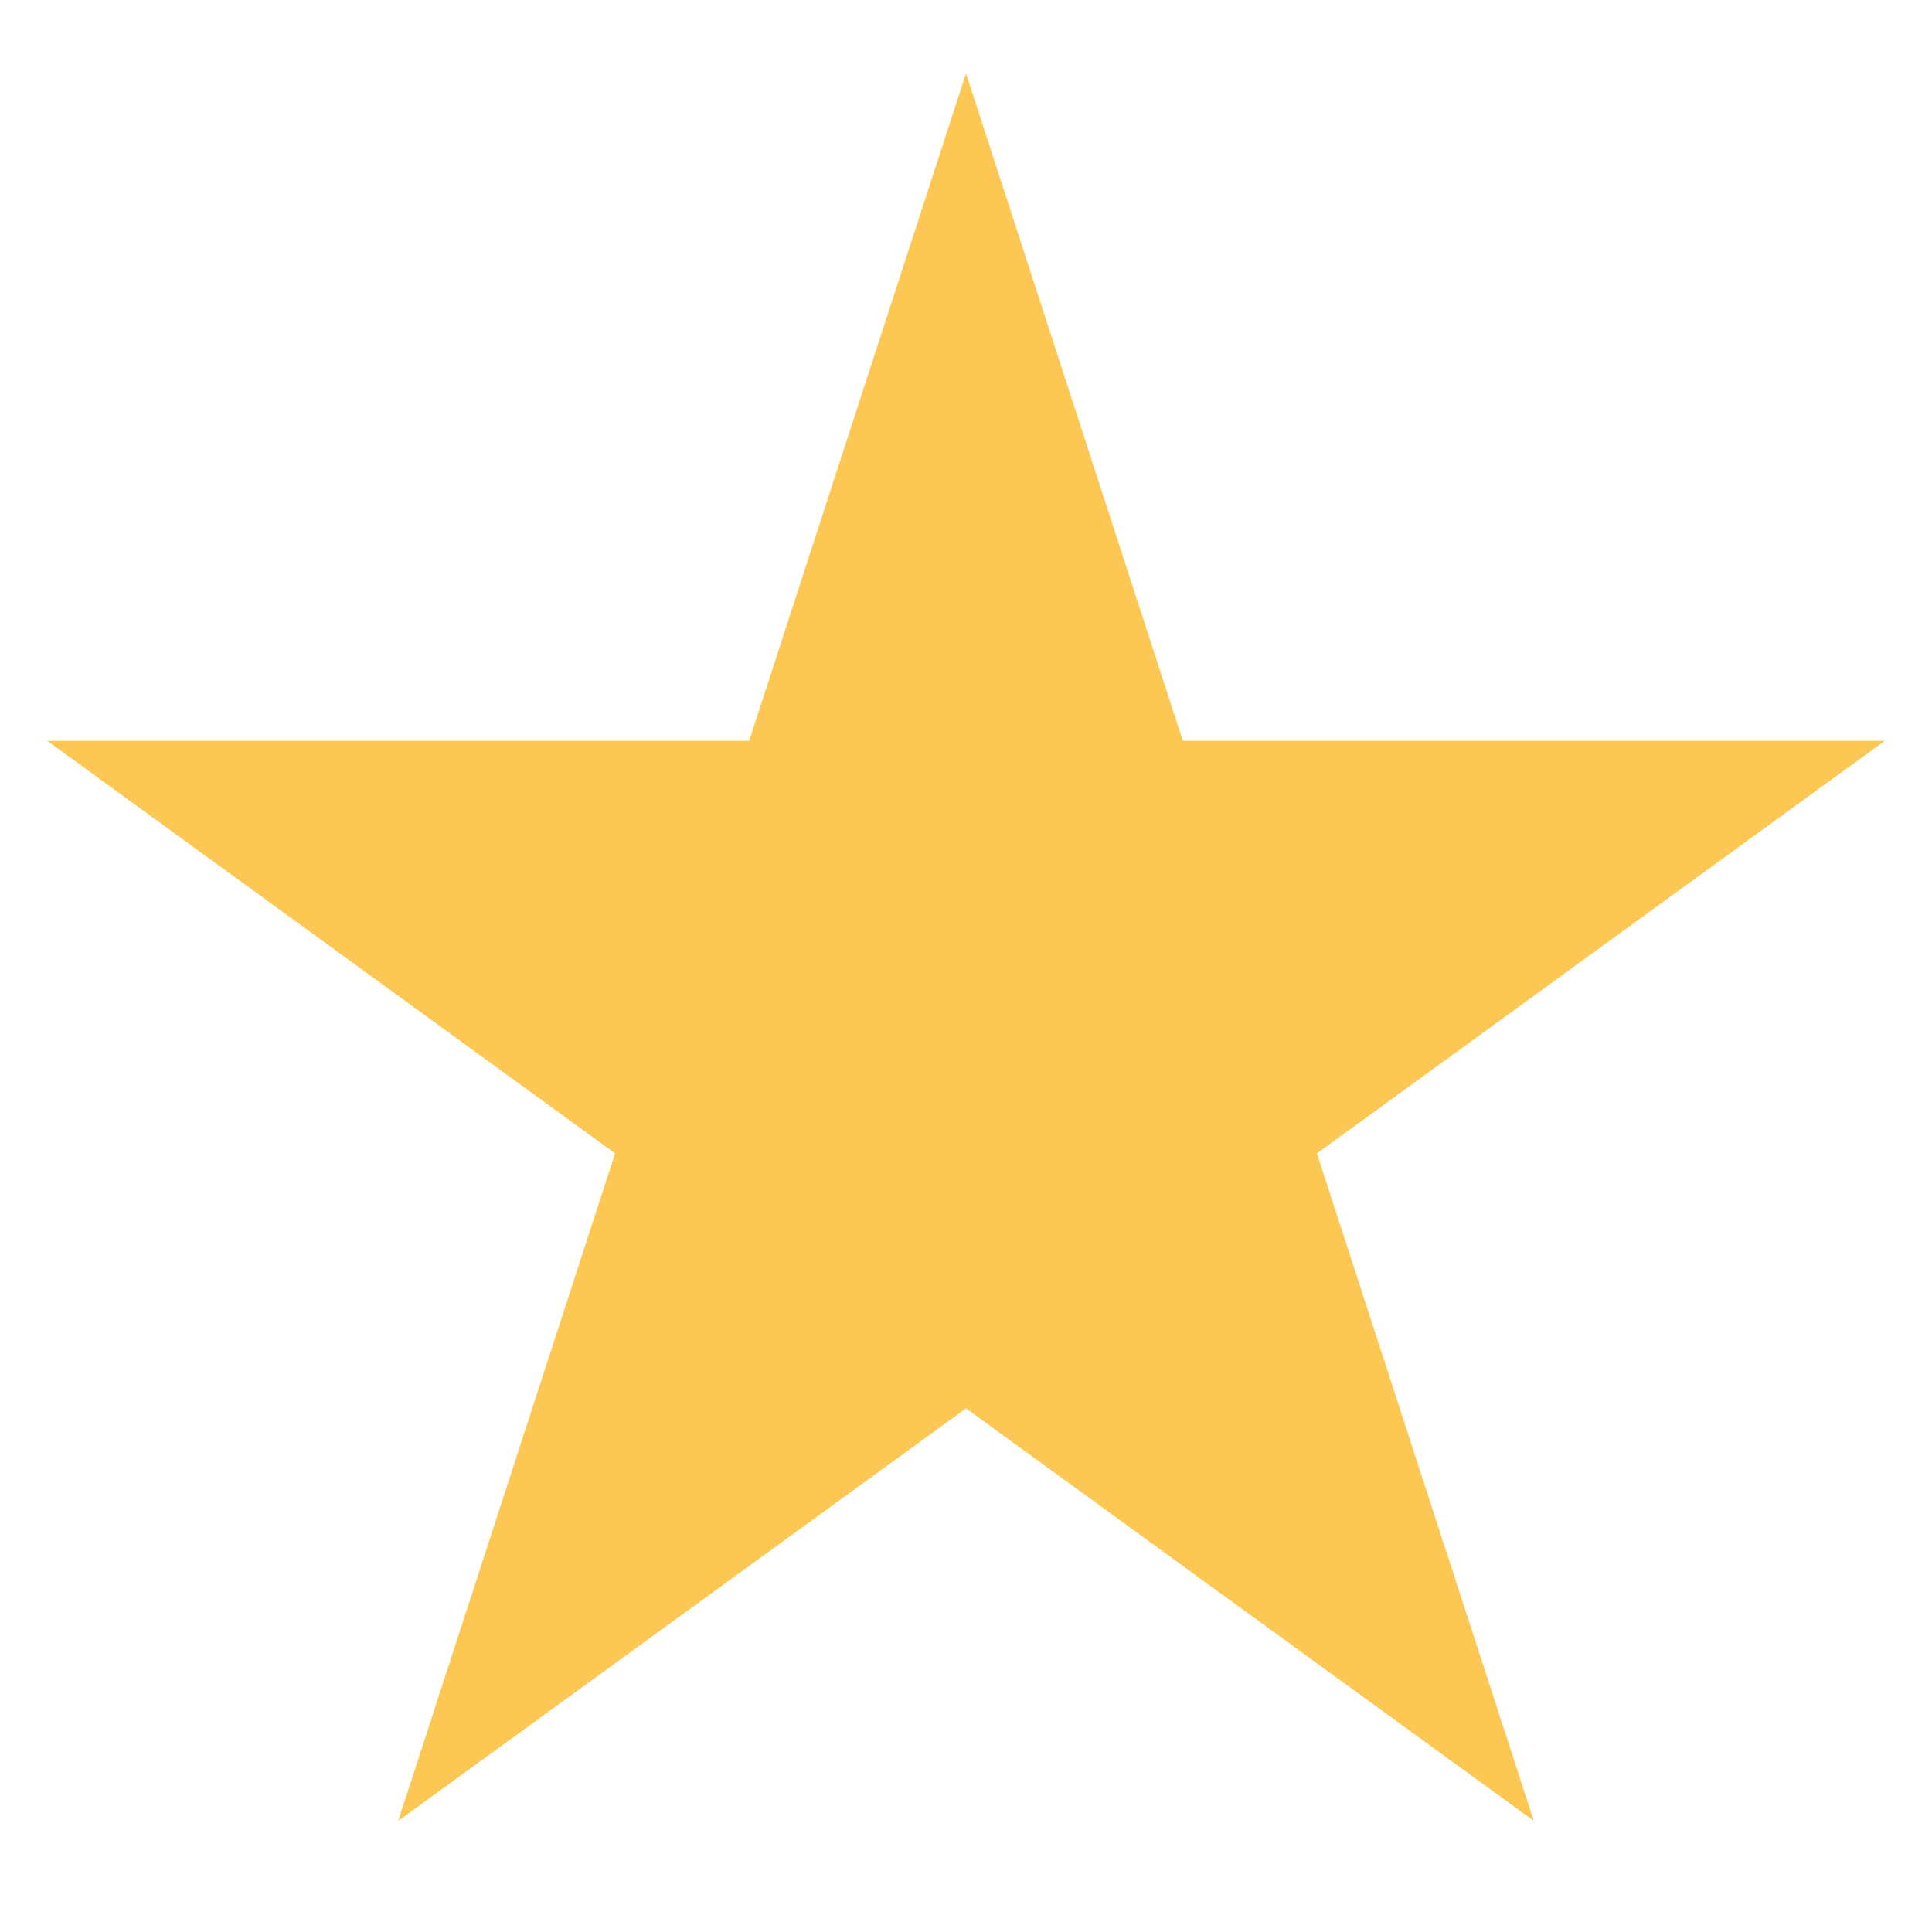 <svg width="79" height="79" viewBox="0 0 79 79" fill="none" xmlns="http://www.w3.org/2000/svg">
<g clip-path="url(#clip0_1_18)">
<path d="M39.5 3L48.368 30.294L77.067 30.294L53.849 47.162L62.718 74.456L39.5 57.588L16.282 74.456L25.151 47.162L1.933 30.294L30.632 30.294L39.5 3Z" fill="#FCC753"/>
</g>
<defs>
<clipPath id="clip0_1_18">
<rect width="79" height="79" fill="white"/>
</clipPath>
</defs>
</svg>
